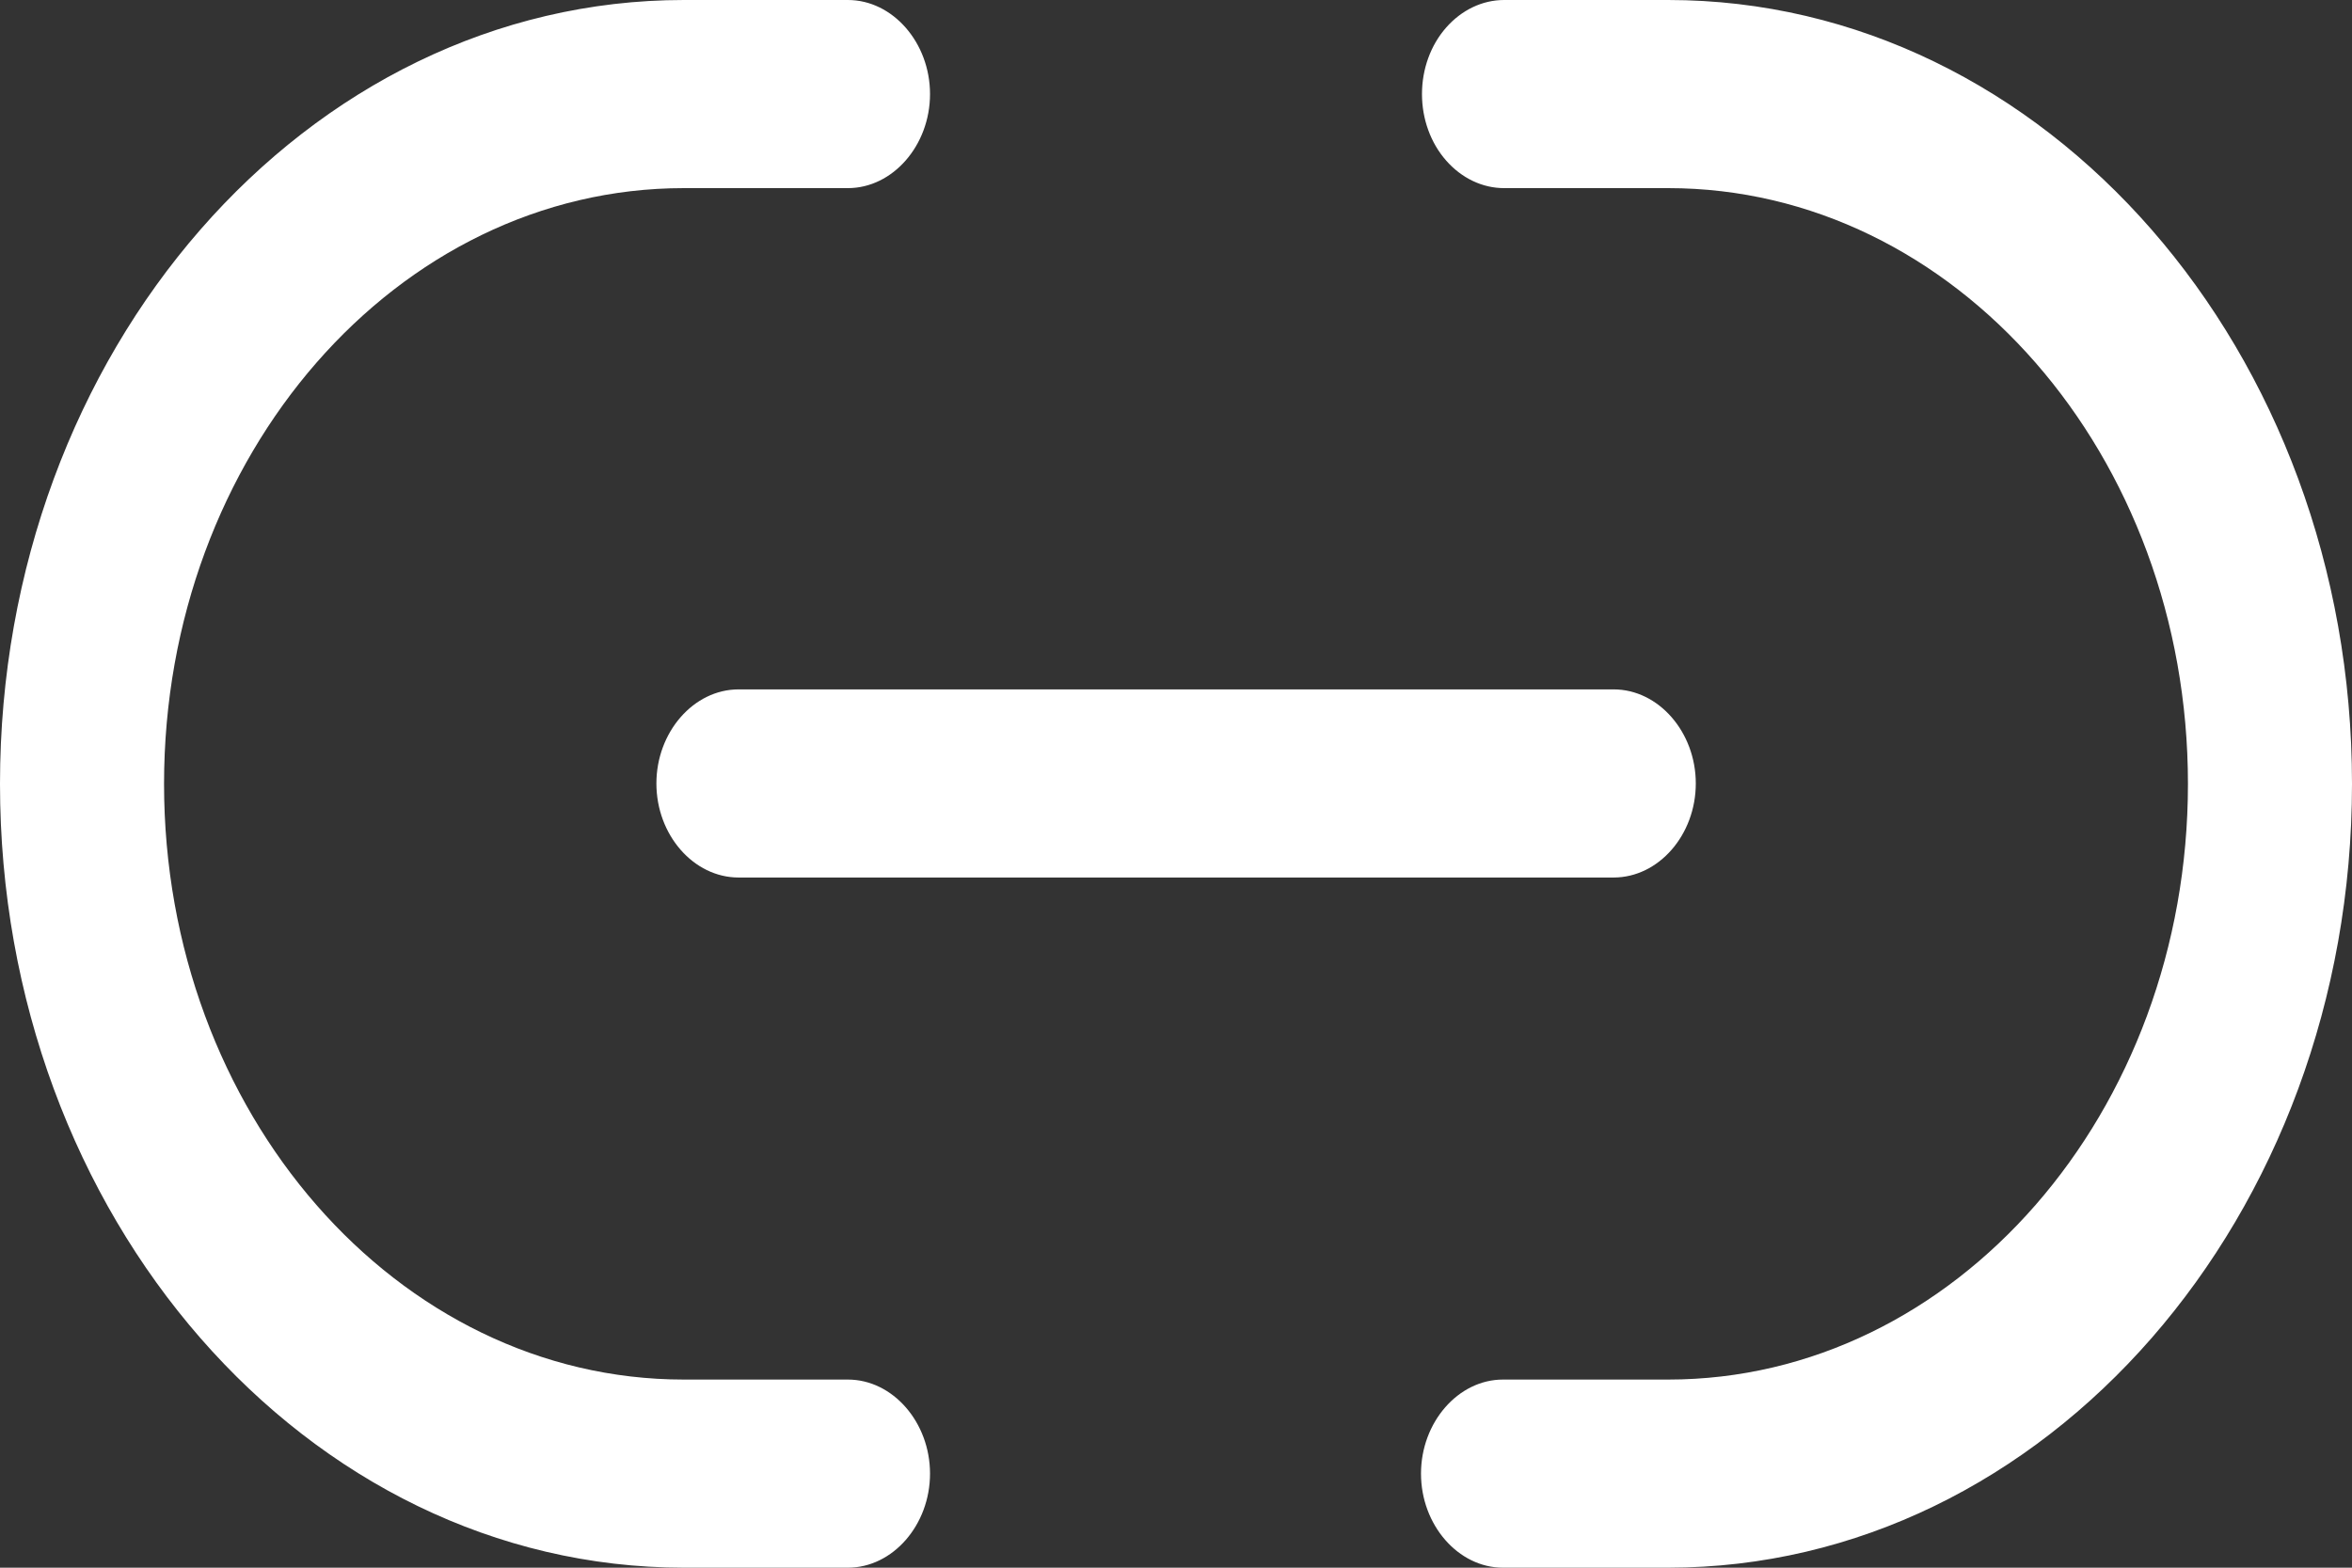 <svg width="12" height="8" viewBox="0 0 12 8" fill="none" xmlns="http://www.w3.org/2000/svg">
<rect x="0" y="0" width="12" height="8" fill="#333333" stroke="none"/>
<path d="M8.511 8H7.668C7.44 8 7.25 7.782 7.25 7.52C7.25 7.258 7.44 7.04 7.668 7.04H8.511C9.974 7.04 11.163 5.677 11.163 4C11.163 2.323 9.974 0.96 8.511 0.96H7.674C7.563 0.96 7.457 0.909 7.378 0.819C7.299 0.729 7.255 0.607 7.255 0.48C7.255 0.353 7.299 0.231 7.378 0.141C7.457 0.051 7.563 0 7.674 0H8.511C10.437 0 12 1.792 12 4C12 6.208 10.437 8 8.511 8ZM4.326 8H3.489C1.563 8 0 6.208 0 4C0 1.792 1.563 0 3.489 0H4.326C4.555 0 4.745 0.218 4.745 0.48C4.745 0.742 4.555 0.96 4.326 0.96H3.489C2.026 0.96 0.837 2.323 0.837 4C0.837 5.677 2.026 7.04 3.489 7.04H4.326C4.555 7.04 4.745 7.258 4.745 7.52C4.745 7.782 4.555 8 4.326 8Z" fill="white"/>
<path d="M8.233 4.478H3.768C3.539 4.478 3.349 4.261 3.349 3.998C3.349 3.736 3.539 3.518 3.768 3.518H8.233C8.462 3.518 8.652 3.736 8.652 3.998C8.652 4.261 8.462 4.478 8.233 4.478Z" fill="white"/>
</svg>
